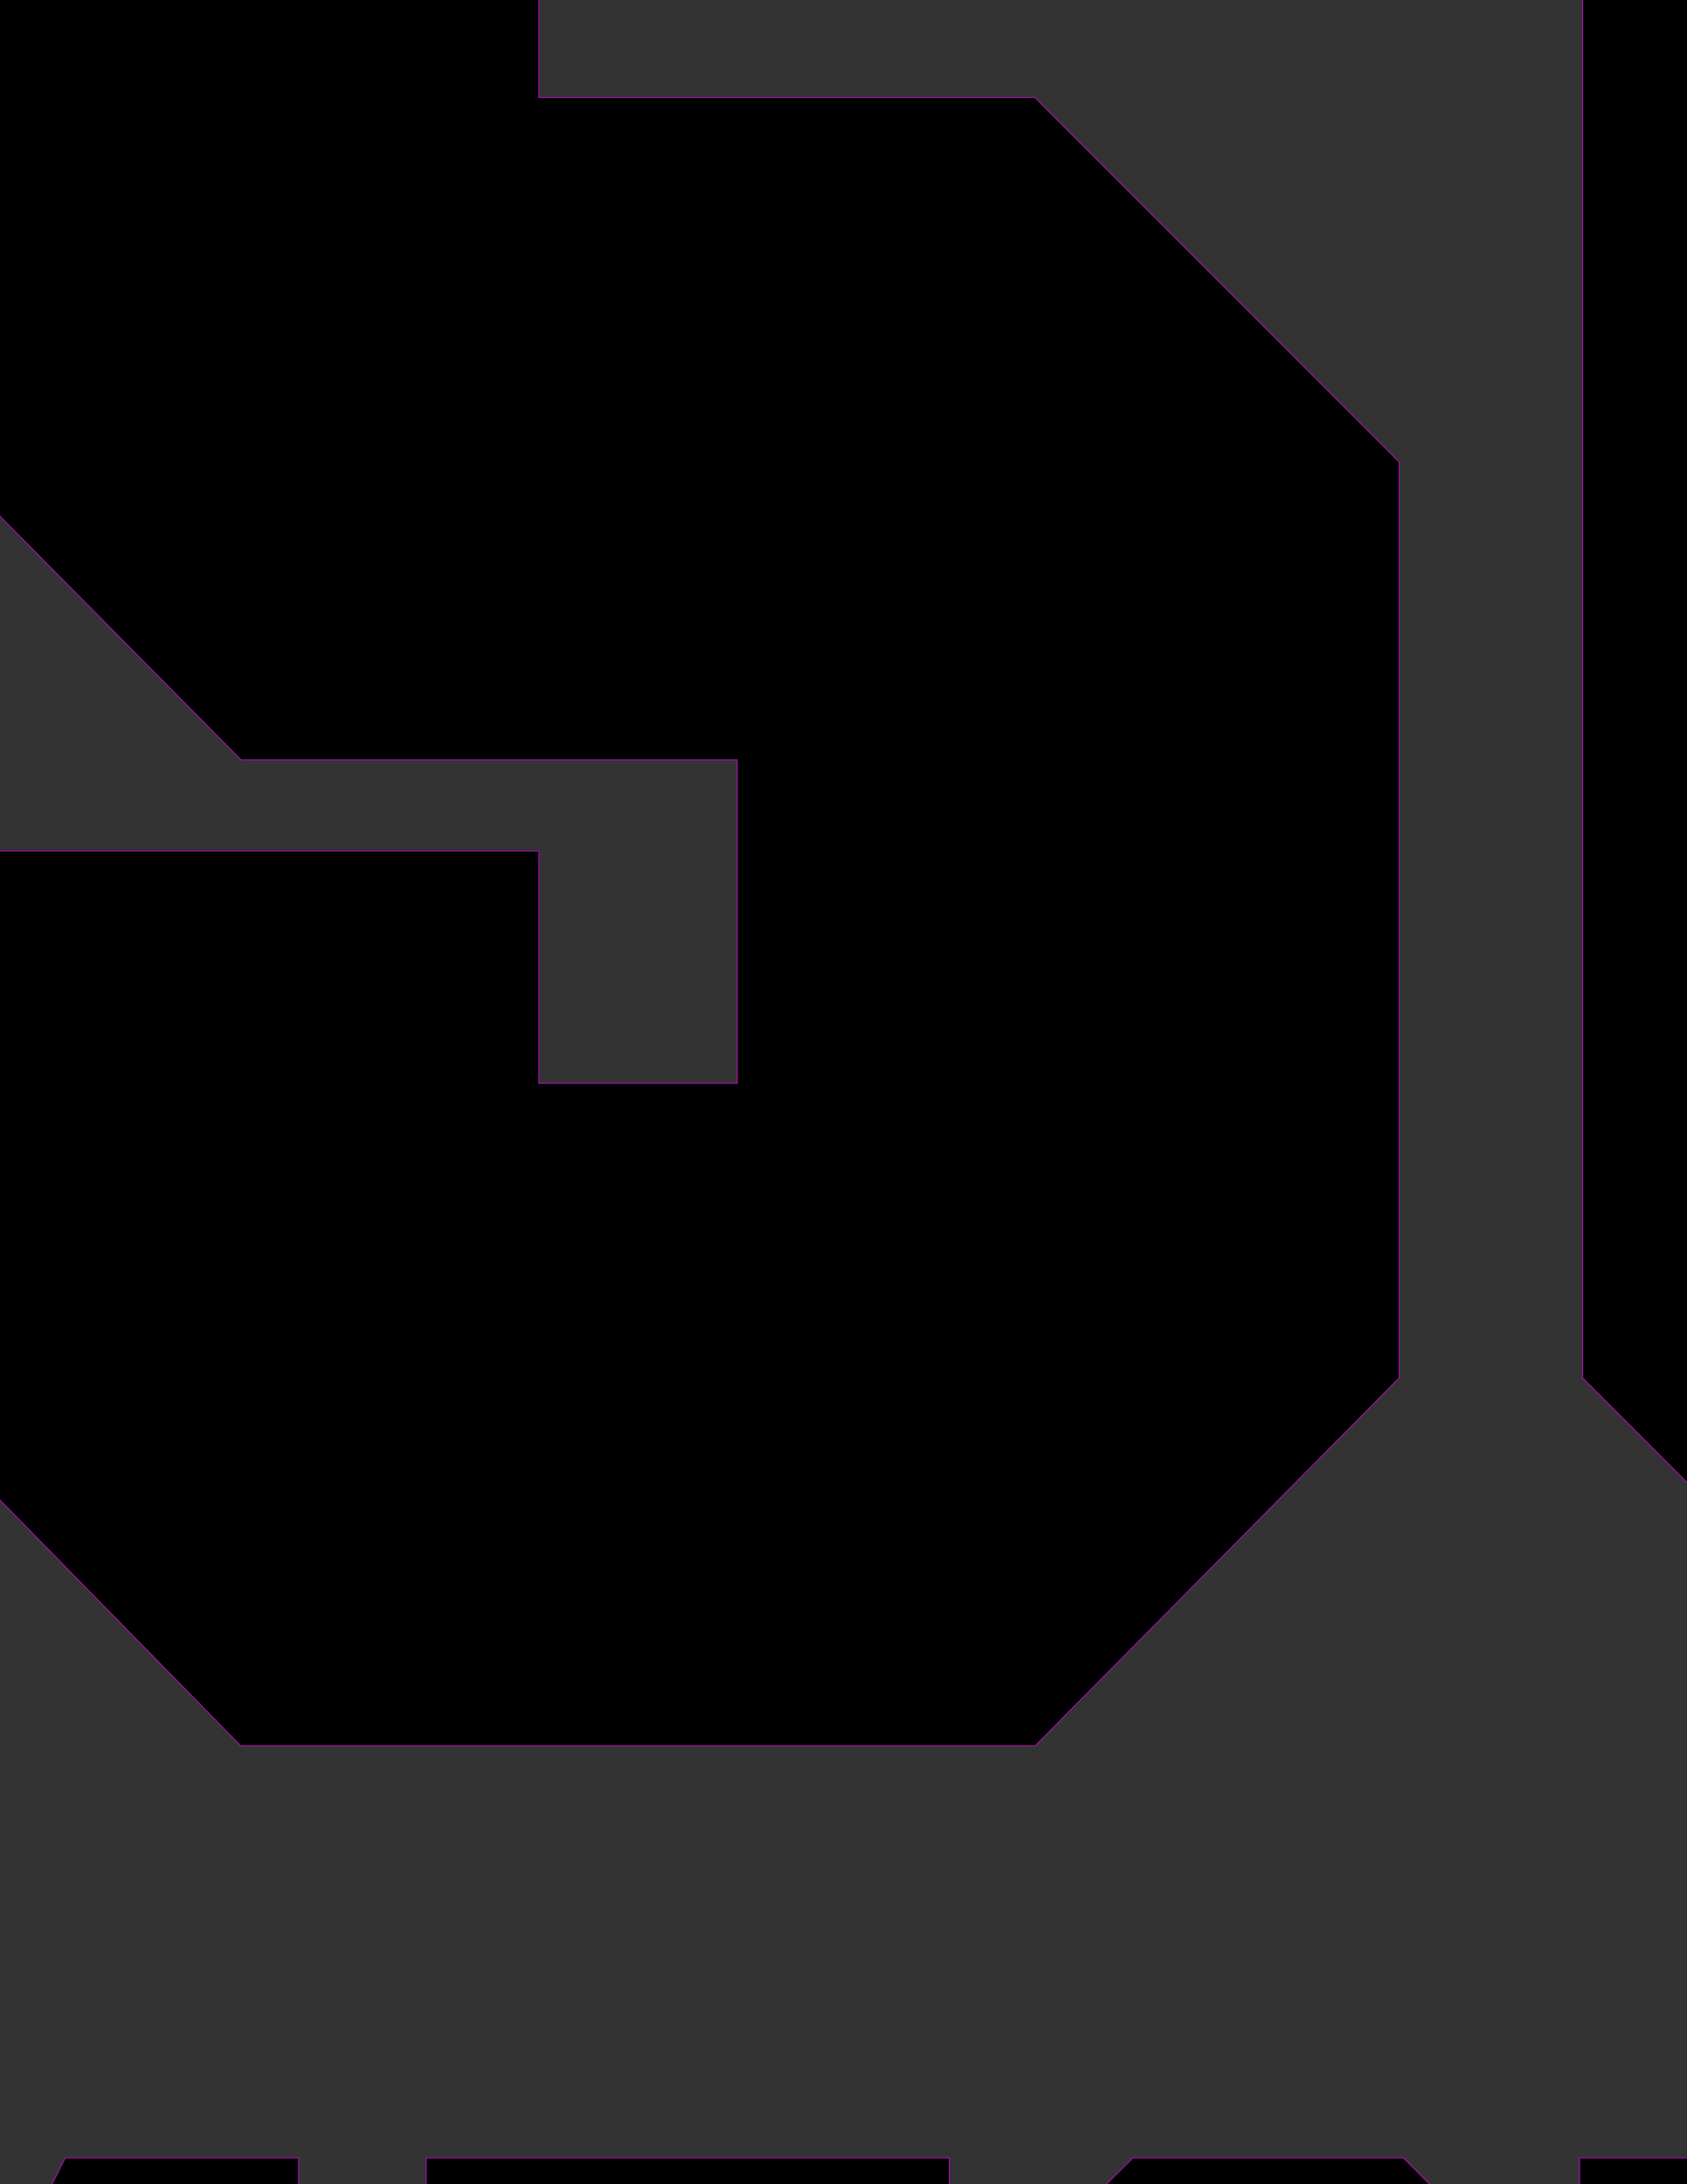 <?xml version="1.0" encoding="UTF-8" standalone="no"?>
<!-- Creator: CorelDRAW -->

<svg
   xml:space="preserve"
   width="8.5in"
   height="11in"
   version="1.1"
   style="shape-rendering:geometricPrecision; text-rendering:geometricPrecision; image-rendering:optimizeQuality; fill-rule:evenodd; clip-rule:evenodd"
   viewBox="0 0 8500 11000"
   id="svg76"
   sodipodi:docname="rr10.svg"
   inkscape:version="1.3.2 (091e20e, 2023-11-25)"
   xmlns:inkscape="http://www.inkscape.org/namespaces/inkscape"
   xmlns:sodipodi="http://sodipodi.sourceforge.net/DTD/sodipodi-0.dtd"
   xmlns="http://www.w3.org/2000/svg"
   xmlns:svg="http://www.w3.org/2000/svg"><rect x="0" y="0" width="8500" height="11000" fill="#333333" stroke="none"/><sodipodi:namedview
   id="namedview76"
   pagecolor="#ffffff"
   bordercolor="#000000"
   borderopacity="0.25"
   inkscape:showpageshadow="2"
   inkscape:pageopacity="0.0"
   inkscape:pagecheckerboard="0"
   inkscape:deskcolor="#d1d1d1"
   inkscape:document-units="in"
   inkscape:zoom="0.28850864"
   inkscape:cx="-2121.2536"
   inkscape:cy="310.21601"
   inkscape:window-width="1800"
   inkscape:window-height="1046"
   inkscape:window-x="0"
   inkscape:window-y="44"
   inkscape:window-maximized="0"
   inkscape:current-layer="Layer_x0020_1" />
 <defs
   id="defs1">
  <style
   type="text/css"
   id="style1">
   <![CDATA[
    .str1 {stroke:black;stroke-width:3;stroke-miterlimit:2.613}
    .str0 {stroke:fuchsia;stroke-width:3;stroke-miterlimit:2.613}
    .fil0 {fill:none}
   ]]>
  </style>
 
   
   
   
  
   
   
  
   
   
  
   
   
  </defs>
 <g
   id="Layer_x0020_1"
   inkscape:label="Layer 1">
  <polygon
   class="fil0 str0"
   points="-28875.15,5743.58 -28035.15,5743.58 -28035.15,9078.58 -33065.15,9078.58 -33065.15,5743.58 -32210.15,5743.58 -32210.15,78.59 -33065.15,78.59 -33065.15,-2290.36 -31606.37,-4171.41 -28875.15,-4171.41 "
   id="polygon1"
   style="fill:#000000" />
  <polygon
   class="fil0 str1"
   points="-32427.65,-2076.41 -31287.65,-3546.41 -29487.65,-3546.41 -29487.65,6383.58 -28647.65,6383.58 -28647.65,8453.58 -32427.65,8453.58 -32427.65,6383.58 -31557.65,6383.58 -31557.65,-546.41 -32427.65,-546.41 "
   id="polygon2"
   style="fill:#000000" />
  <polygon
   class="fil0 str0"
   points="38230.15,-1138.43 37215.15,-1138.43 37215.15,5456.56 38230.15,5456.56 "
   id="polygon3"
   style="fill:#000000" />
  <polygon
   class="fil0 str0"
   points="41565.15,-2622.31 41565.15,6938.59 39730.89,8791.56 35727.52,8791.56 33910.15,6936.72 33910.15,-2620.44 35729.39,-4458.43 39729.03,-4458.43 "
   id="polygon4"
   style="fill:#000000" />
  <path
   id="polygon5"
   style="fill:#000000"
   class="fil0 str0"
   d="M 26771.484 -4472.738 L 24935.364 -2636.617 L 24935.364 1676.148 L 25401.021 2141.785 L 24935.364 2617.147 L 24935.364 6924.276 L 26769.613 8777.242 L 30757.996 8777.242 L 32575.358 6922.404 L 32575.358 2617.147 L 32109.701 2141.785 L 32575.358 1676.148 L 32575.358 -2634.745 L 30756.124 -4472.738 L 26771.484 -4472.738 z M 28255.371 -1152.73 L 29255.351 -1152.73 L 29255.351 477.254 L 28255.371 477.254 L 28255.371 -1152.73 z M 28255.371 3812.256 L 29255.351 3812.256 L 29255.351 5442.24 L 28255.371 5442.24 L 28255.371 3812.256 z " />
  
  
  <polygon
   class="fil0 str0"
   points="22412.17,5456.56 23025.17,5456.56 23025.17,8791.56 17875.17,8791.56 17875.17,5456.56 18952.37,5456.56 20780.81,-1138.43 19875.17,-1138.43 19875.17,31.57 16555.17,31.57 16555.17,-4458.43 24225.17,-4458.43 24225.17,-1078.35 "
   id="polygon8"
   style="fill:#000000" />
  <polygon
   class="fil0 str0"
   points="12325.17,3826.56 11310.17,3826.56 11310.17,5456.56 12325.17,5456.56 "
   id="polygon9"
   style="fill:#000000" />
  <polygon
   class="fil0 str0"
   points="12325.17,-1138.43 11310.17,-1138.43 11310.17,491.56 13809.05,491.56 15645.17,2327.68 15645.17,6938.59 13810.92,8791.56 9826.29,8791.56 7975.17,6940.44 7975.17,-2624.18 9828.15,-4458.43 13809.05,-4458.43 15645.17,-2622.31 15645.17,31.57 12325.17,31.57 "
   id="polygon10"
   style="fill:#000000" />
  <polygon
   class="fil0 str0"
   points="2715.19,-1138.43 2715.19,491.56 5214.07,491.56 7050.18,2327.68 7050.18,6938.59 5215.93,8791.56 1212.56,8791.56 -604.81,6936.72 -604.81,4286.56 2715.19,4286.56 2715.19,5456.56 3715.19,5456.56 3715.19,3826.56 1214.43,3826.56 -604.81,1988.57 -604.81,-4458.43 7050.18,-4458.43 7050.18,-1138.43 "
   id="polygon11"
   style="fill:#000000" />
  <polygon
   class="fil0 str0"
   points="-10851.33,2161.98 -10379.8,2623.9 -10379.8,6938.59 -12214.06,8791.56 -16217.43,8791.56 -18034.8,6936.72 -18034.8,4301.56 -14729.8,4301.56 -14729.8,5456.56 -13699.8,5456.56 -13699.8,3826.56 -15109.8,3826.56 -15109.8,506.56 -13699.8,506.56 -13699.8,-1138.43 -14729.8,-1138.43 -14729.8,31.57 -18034.8,31.57 -18034.8,-2620.44 -16215.56,-4458.43 -12215.92,-4458.43 -10379.8,-2622.31 -10379.8,1690.44 "
   id="polygon12"
   style="fill:#ffffff;stroke:none" />
  <polygon
   class="fil0 str0"
   points="-22369.79,-1138.43 -23369.79,-1138.43 -23369.79,31.57 -26689.79,31.57 -26689.79,-2620.44 -24870.55,-4458.43 -20870.91,-4458.43 -19034.79,-2622.31 -19034.79,1100.07 -23369.79,4895.07 -23369.79,5456.56 -22369.79,5456.56 -22369.79,4301.56 -19034.79,4301.56 -19034.79,8791.56 -26689.79,8791.56 -26689.79,3367.95 -22369.79,-412.04 "
   id="polygon13"
   style="fill:#ffffff;stroke:none" />
  <polygon
   class="fil0 str1"
   points="-21717.29,-1763.43 -23982.29,-1763.43 -23982.29,-593.43 -26052.29,-593.43 -26052.29,-2363.43 -24597.29,-3833.43 -21117.29,-3833.43 -19647.29,-2363.43 -19647.29,816.57 -23982.29,4611.56 -23982.29,6096.56 -21717.29,6096.56 -21717.29,4926.56 -19647.29,4926.56 -19647.29,8166.56 -26052.29,8166.56 -26052.29,3654.06 -21717.29,-140.93 "
   id="polygon14"
   style="fill:#000000;stroke:none" />
  <polygon
   class="fil0 str1"
   points="-10992.3,1431.56 -11727.3,2166.56 -10992.3,2886.56 -10992.3,6681.56 -12462.3,8166.56 -15942.3,8166.56 -17397.3,6681.56 -17397.3,4926.56 -15327.3,4926.56 -15327.3,6096.56 -13062.3,6096.56 -13062.3,3201.56 -14472.3,3201.56 -14472.3,1131.56 -13062.3,1131.56 -13062.3,-1763.43 -15327.3,-1763.43 -15327.3,-593.43 -17397.3,-593.43 -17397.3,-2363.43 -15942.3,-3833.43 -12462.3,-3833.43 -10992.3,-2363.43 "
   id="polygon15"
   style="fill:#000000;stroke:none" />
  <g
   id="_105553219224160"
   style="fill:#000000">
   <polygon
   class="fil0 str0"
   points="-2534.81,2201.56 -1694.81,2201.56 -1694.81,8791.56 -6724.81,8791.56 -6724.81,5551.56 -9349.81,5551.56 -9349.81,2498.41 -5855.28,-4458.43 -2534.81,-4458.43 "
   id="polygon16"
   style="fill:#000000" />
   <polygon
   class="fil0 str0"
   points="-5624.93,1927.02 -5808.98,2293.67 -5624.93,2293.67 "
   id="polygon17"
   style="fill:#000000" />
  </g>
  <g
   id="_105553219225312"
   style="fill:#000000">
   <polygon
   class="fil0 str1"
   points="-5229.81,316.57 -6489.81,2826.56 -5229.81,2826.56 "
   id="polygon18"
   style="fill:#000000" />
   <polygon
   class="fil0 str1"
   points="-3159.81,-3833.43 -3159.81,2826.56 -2319.81,2826.56 -2319.81,4926.56 -3159.81,4926.56 -3159.81,6081.56 -2319.81,6081.56 -2319.81,8166.56 -6099.81,8166.56 -6099.81,6081.56 -5229.81,6081.56 -5229.81,4926.56 -8724.81,4926.56 -8724.81,2646.56 -5469.81,-3833.43 "
   id="polygon19"
   style="fill:#000000" />
  </g>
  <polygon
   class="fil0 str1"
   points="6437.68,-1763.43 2102.69,-1763.43 2102.69,1116.56 4967.69,1116.56 6437.68,2586.56 6437.68,6681.56 4967.69,8166.56 1487.69,8166.56 32.69,6681.56 32.69,4911.56 2102.69,4911.56 2102.69,6096.56 4367.69,6096.56 4367.69,3186.56 1492.69,3186.56 32.69,1719.06 32.69,-3833.43 6437.68,-3833.43 "
   id="polygon20"
   style="fill:#000000" />
  <polygon
   class="fil0 str1"
   points="15032.67,-593.43 12962.67,-593.43 12962.67,-1763.43 10682.67,-1763.43 10682.67,1116.56 13557.67,1116.56 15032.67,2586.56 15032.67,6681.56 13562.67,8166.56 10097.67,8166.56 8612.67,6681.56 8612.67,-2363.43 10097.67,-3833.43 13562.67,-3833.43 15032.67,-2363.43 "
   id="polygon21"
   style="fill:#000000" />
  <polygon
   class="fil0 str1"
   points="12962.67,3186.56 10682.67,3186.56 10682.67,6096.56 12962.67,6096.56 "
   id="polygon22"
   style="fill:#000000" />
  <polygon
   class="fil0 str1"
   points="23612.67,-1158.43 21602.67,6096.56 22412.67,6096.56 22412.67,8166.56 18512.67,8166.56 18512.67,6096.56 19440.17,6096.56 21615.17,-1763.43 19262.67,-1763.43 19262.67,-593.43 17192.67,-593.43 17192.67,-3833.43 23612.67,-3833.43 "
   id="polygon23"
   style="fill:#000000" />
  <path
   id="polygon24"
   style="fill:#ffffff"
   class="fil0 str1"
   d="M 27042.867 -3847.738 L 25572.876 -2377.747 L 25572.876 1417.257 L 26292.867 2137.268 L 25572.876 2872.253 L 25572.876 6667.257 L 27042.867 8152.242 L 30507.853 8152.242 L 31962.85 6667.257 L 31962.85 2872.253 L 31242.859 2137.268 L 31962.85 1417.257 L 31962.85 -2377.747 L 30507.853 -3847.738 L 27042.867 -3847.738 z M 27642.863 -1777.73 L 29892.863 -1777.73 L 29892.863 1102.254 L 27642.863 1102.254 L 27642.863 -1777.73 z M 27642.863 3172.262 L 29892.863 3172.262 L 29892.863 6082.255 L 27642.863 6082.255 L 27642.863 3172.262 z " />
  
  
  <polygon
   class="fil0 str1"
   points="40952.65,-2363.43 40952.65,6681.56 39482.65,8166.56 36002.65,8166.56 34547.65,6681.56 34547.65,-2363.43 36002.65,-3833.43 39482.65,-3833.43 "
   id="polygon27"
   style="fill:#000000" />
  <polygon
   class="fil0 str1"
   points="38882.65,-1763.43 36617.65,-1763.43 36617.65,6096.56 38882.65,6096.56 "
   id="polygon28"
   style="fill:#000000" />
  <g
   id="_105553219230400"
   style="fill:#ffffff;stroke:none"
   transform="translate(308.995)">
   <path
   id="polygon29"
   style="fill:#000000;stroke:none"
   class="fil0 str0"
   d="M 11472.601 10867.493 L 10836.167 11503.927 L 10836.167 12976.054 L 10974.412 13114.319 L 10836.167 13255.432 L 10836.167 14725.301 L 11471.848 15367.493 L 12836.208 15367.493 L 13466.152 14724.548 L 13466.152 13255.432 L 13327.907 13114.319 L 13466.152 12976.054 L 13466.152 11504.7 L 12835.455 10867.493 L 11472.601 10867.493 z M 12026.17 12057.495 L 12276.17 12057.495 L 12276.17 12517.497 L 12026.17 12517.497 L 12026.17 12057.495 z M 12026.17 13712.484 L 12276.17 13712.484 L 12276.17 14172.485 L 12026.17 14172.485 L 12026.17 13712.484 z " />
   
   
   <path
   id="polygon32"
   style="fill:#ffffff;stroke:none"
   class="fil0 str1"
   d="M 11580.328 11117.493 L 11090.318 11607.483 L 11090.318 12872.498 L 11330.328 13112.488 L 11090.318 13357.483 L 11090.318 14622.498 L 11580.328 15117.493 L 12735.317 15117.493 L 13220.322 14622.498 L 13220.322 13357.483 L 12980.312 13112.488 L 13220.322 12872.498 L 13220.322 11607.483 L 12735.317 11117.493 L 11580.328 11117.493 z M 11780.32 11807.495 L 12530.32 11807.495 L 12530.32 12767.497 L 11780.32 12767.497 L 11780.32 11807.495 z M 11780.32 13457.499 L 12530.32 13457.499 L 12530.32 14427.49 L 11780.32 14427.49 L 11780.32 13457.499 z " />
   
   
  </g>
  <polygon
   class="fil0 str0"
   points="-6947.44,15367.49 -8707.44,15367.49 -8707.44,14172.49 -8422.44,14172.49 -8422.44,12367.49 -8707.44,12367.49 -8707.44,11521.91 -8199.93,10867.49 -7227.44,10867.49 -7227.44,14172.49 -6947.44,14172.49 "
   id="polygon35"
   style="fill:#ffffff;stroke:none" /><polygon
   class="fil0 str1"
   points="-7473.28,11117.49 -7473.28,14427.49 -7193.28,14427.49 -7193.28,15117.49 -8453.28,15117.49 -8453.28,14427.49 -8163.28,14427.49 -8163.28,12117.49 -8453.28,12117.49 -8453.28,11607.49 -8073.28,11117.49 "
   id="polygon36"
   style="fill:#ff6600" />
  <path
   id="polygon37"
   style="fill:#ffffff;stroke:none"
   class="fil0 str0"
   d="M -6061.584 10867.493 L -6692.281 11504.7 L -6692.281 12447.489 L -5502.279 12447.489 L -5502.279 12057.495 L -5252.279 12057.495 L -5252.279 12239.054 L -6692.281 13499.044 L -6692.281 15367.493 L -4057.271 15367.493 L -4057.271 13787.496 L -5207.113 13787.496 L -4057.271 12780.904 L -4057.271 11503.927 L -4693.726 10867.493 L -6061.584 10867.493 z M -5252.279 13827.047 L -5252.279 14172.485 L -5502.279 14172.485 L -5502.279 14045.898 L -5252.279 13827.047 z " /><polygon
   class="fil0 str1"
   points="-5748.12,12197.49 -6438.12,12197.49 -6438.12,11607.49 -5953.12,11117.49 -4793.12,11117.49 -4303.12,11607.49 -4303.12,12667.49 -5748.12,13932.49 -5748.12,14427.49 -4993.12,14427.49 -4993.12,14037.49 -4303.12,14037.49 -4303.12,15117.49 -6438.12,15117.49 -6438.12,13613.33 -4993.12,12348.33 -4993.12,11807.49 -5748.12,11807.49 "
   id="polygon39"
   style="fill:#ff6600" />
  <polygon
   class="fil0 str0"
   points="-1144.38,14725.3 -1780.08,15367.49 -3149.43,15367.49 -3779.38,14724.55 -3779.38,13787.49 -2594.38,13787.49 -2594.38,14172.49 -2334.38,14172.49 -2334.38,13712.49 -2804.38,13712.49 -2804.38,12522.49 -2334.38,12522.49 -2334.38,12057.49 -2594.38,12057.49 -2594.38,12447.49 -3779.38,12447.49 -3779.38,11504.69 -3148.69,10867.49 -1780.83,10867.49 -1144.38,11503.93 -1144.38,12976.05 -1284,13115.66 -1144.38,13252.43 "
   id="polygon40"
   style="fill:#ffffff;stroke:none" /><polygon
   class="fil0 str1"
   points="-1390.21,13357.49 -1390.21,14622.49 -1880.21,15117.49 -3040.21,15117.49 -3525.21,14622.49 -3525.21,14037.49 -2835.21,14037.49 -2835.21,14427.49 -2080.21,14427.49 -2080.21,13462.49 -2550.21,13462.49 -2550.21,12772.49 -2080.21,12772.49 -2080.21,11807.49 -2835.21,11807.49 -2835.21,12197.49 -3525.21,12197.49 -3525.21,11607.49 -3040.21,11117.49 -1880.21,11117.49 -1390.21,11607.49 -1390.21,12872.49 -1635.21,13117.49 "
   id="polygon41"
   style="fill:#ff6600" />
  <g
   id="_105553219092032"
   style="fill:#000000">
   <polygon
   class="fil0 str0"
   points="1503.31,13087.49 1783.31,13087.49 1783.31,15367.49 23.31,15367.49 23.31,14287.49 -851.69,14287.49 -851.69,13218.23 329.12,10867.49 1503.31,10867.49 "
   id="polygon42"
   style="fill:#000000" />
   <polygon
   class="fil0 str1"
   points="1257.47,11117.49 1257.47,13337.49 1537.47,13337.49 1537.47,14037.49 1257.47,14037.49 1257.47,14427.49 1537.47,14427.49 1537.47,15117.49 277.47,15117.49 277.47,14427.49 567.47,14427.49 567.47,14037.49 -597.53,14037.49 -597.53,13277.49 487.47,11117.49 "
   id="polygon43"
   style="fill:#000000" />
   <polygon
   class="fil0 str1"
   points="567.47,12506.65 149.97,13337.49 567.47,13337.49 "
   id="polygon44"
   style="fill:#000000" />
  </g>
  <g
   id="_105553219087808"
   style="fill:#000000">
   <polygon
   class="fil0 str0"
   points="3337.91,12057.49 3337.91,12517.49 4146.47,12517.49 4782.91,13153.93 4782.91,14725.3 4147.21,15367.49 2777.86,15367.49 2147.91,14724.55 2147.91,13782.49 3337.91,13782.49 3337.91,14172.49 3587.91,14172.49 3587.91,13712.49 2778.6,13712.49 2147.91,13075.29 2147.91,10867.49 4782.91,10867.49 4782.91,12057.49 "
   id="polygon45"
   style="fill:#000000" />
   <polygon
   class="fil0 str1"
   points="4537.07,11807.49 3092.07,11807.49 3092.07,12767.49 4047.07,12767.49 4537.07,13257.49 4537.07,14622.49 4047.07,15117.49 2887.07,15117.49 2402.07,14622.49 2402.07,14032.49 3092.07,14032.49 3092.07,14427.49 3847.07,14427.49 3847.07,13457.49 2888.74,13457.49 2402.07,12968.33 2402.07,11117.49 4537.07,11117.49 "
   id="polygon46"
   style="fill:#000000" />
  </g>
  <g
   id="_105553219087936"
   style="fill:#000000">
   <polygon
   class="fil0 str0"
   points="6516.55,13712.49 6261.55,13712.49 6261.55,14172.49 6516.55,14172.49 "
   id="polygon47"
   style="fill:#000000" />
   <polygon
   class="fil0 str0"
   points="6516.55,12057.49 6261.55,12057.49 6261.55,12517.49 7070.11,12517.49 7706.55,13153.93 7706.55,14725.3 7070.85,15367.49 5708,15367.49 5066.56,14726.05 5066.56,11503.19 5708.74,10867.49 7070.11,10867.49 7706.55,11503.93 7706.55,12447.49 6516.55,12447.49 "
   id="polygon48"
   style="fill:#000000" />
   <polygon
   class="fil0 str1"
   points="7460.72,12197.49 6770.72,12197.49 6770.72,11807.49 6010.72,11807.49 6010.72,12767.49 6969.05,12767.49 7460.72,13257.49 7460.72,14622.49 6970.72,15117.49 5815.72,15117.49 5320.72,14622.49 5320.72,11607.49 5815.72,11117.49 6970.72,11117.49 7460.72,11607.49 "
   id="polygon49"
   style="fill:#000000" />
   <polygon
   class="fil0 str1"
   points="6770.72,13457.49 6010.72,13457.49 6010.72,14427.49 6770.72,14427.49 "
   id="polygon50"
   style="fill:#000000" />
  </g>
  <g
   id="_105553219087360"
   style="fill:#000000">
   <polygon
   class="fil0 str0"
   points="10008.04,14172.49 10199.24,14172.49 10199.24,15367.49 8399.24,15367.49 8399.24,14172.49 8768.28,14172.49 9354.67,12057.49 9149.24,12057.49 9149.24,12447.49 7959.24,12447.49 7959.24,10867.49 10599.24,10867.49 10599.24,12041.52 "
   id="polygon51"
   style="fill:#000000" />
   <polygon
   class="fil0 str1"
   points="10353.4,12009.15 9683.4,14427.49 9953.4,14427.49 9953.4,15117.49 8653.4,15117.49 8653.4,14427.49 8962.57,14427.49 9687.57,11807.49 8903.4,11807.49 8903.4,12197.49 8213.4,12197.49 8213.4,11117.49 10353.4,11117.49 "
   id="polygon52"
   style="fill:#000000" />
  </g>
  <g
   id="_105553219085696"
   style="fill:#000000">
   <polygon
   class="fil0 str0"
   points="-10321.37,12057.49 -10576.37,12057.49 -10576.37,14172.49 -10321.37,14172.49 "
   id="polygon53"
   style="fill:#000000" />
   <polygon
   class="fil0 str0"
   points="-9126.37,11503.93 -9126.37,14725.3 -9762.07,15367.49 -11131.42,15367.49 -11761.37,14724.55 -11761.37,11504.69 -11130.67,10867.49 -9762.81,10867.49 "
   id="polygon54"
   style="fill:#000000" />
   <polygon
   class="fil0 str1"
   points="-9372.2,11607.49 -9372.2,14622.49 -9862.2,15117.49 -11022.2,15117.49 -11507.2,14622.49 -11507.2,11607.49 -11022.2,11117.49 -9862.2,11117.49 "
   id="polygon55"
   style="fill:#000000" />
   <polygon
   class="fil0 str1"
   points="-10062.2,11807.49 -10817.2,11807.49 -10817.2,14427.49 -10062.2,14427.49 "
   id="polygon56"
   style="fill:#000000" />
  </g>
  <polygon
   class="fil0 str0"
   points="25055.29,14342.74 25378.3,14342.74 25378.3,15472.74 22137.64,15472.74 22137.64,14342.74 22459.7,14342.74 23202.19,10972.74 24296.43,10972.74 "
   id="polygon57"
   style="fill:#ffffff;stroke:none" />
  <g
   id="_105553219089312"
   style="fill:#000000;stroke:none">
   <polygon
   class="fil0 str0"
   points="19663.55,12027.83 19340.54,12027.83 19340.54,10897.83 22581.2,10897.83 22581.2,12027.83 22259.14,12027.83 21516.65,15397.83 20422.42,15397.83 "
   id="polygon58"
   style="fill:#000000;stroke:none" />
   <polygon
   class="fil0 str1"
   points="21315.74,15147.83 22058.23,11777.83 22331.2,11777.83 22331.2,11147.83 21113.74,11147.83 21113.74,11777.83 21370.33,11777.83 21315.74,12057.83 20611.46,12067.83 20551.41,11777.83 20808,11777.83 20808,11147.83 19590.54,11147.83 19590.54,11777.83 19863.52,11777.83 20622.38,15147.83 "
   id="polygon59"
   style="fill:#000000;stroke:none" />
   <polygon
   class="fil0 str1"
   points="20966.33,13582.83 20769.79,12502.83 21212,12502.83 "
   id="polygon60"
   style="fill:#000000;stroke:none" />
  </g>
  <path
   id="polygon61"
   style="fill:#000000;stroke:none"
   class="fil0 str1"
   d="M 23403.117 11222.738 L 22660.604 14592.733 L 22387.634 14592.733 L 22387.634 15222.738 L 23605.103 15222.738 L 23605.103 14592.733 L 23348.511 14592.733 L 23403.117 14312.744 L 24107.381 14302.734 L 24167.44 14592.733 L 23910.828 14592.733 L 23910.828 15222.738 L 25128.296 15222.738 L 25128.296 14592.733 L 24855.326 14592.733 L 24096.456 11222.738 L 23403.117 11222.738 z M 23752.523 12787.74 L 23949.056 13867.737 L 23506.836 13867.737 L 23752.523 12787.74 z " />
  
  <polygon
   class="fil0 str0"
   points="17287.47,14319.37 17587.47,14319.37 17587.47,13739.37 18727.47,13739.37 18727.47,14862.92 18131.02,15459.36 16749.73,15459.36 16147.48,14863.72 16147.48,11560.83 16748.92,10959.38 18131.83,10959.38 18727.47,11561.64 18727.47,12679.38 17587.47,12679.38 17587.47,12099.38 17287.47,12099.38 "
   id="polygon63"
   style="fill:#ffffff;stroke:none" /><polygon
   class="fil0 str1"
   points="17837.47,13989.37 17837.47,14569.37 17037.47,14569.37 17037.47,11849.38 17837.47,11849.38 17837.47,12429.38 18477.47,12429.38 18477.47,11664.38 18027.47,11209.38 16852.47,11209.38 16397.48,11664.38 16397.48,14759.36 16852.47,15209.36 18027.47,15209.36 18477.47,14759.36 18477.47,13989.37 "
   id="polygon64"
   style="fill:#000000;stroke:none" />
  <g
   id="_105553219082976"
   style="fill:#000000">
   <polygon
   class="fil0 str0"
   points="29151.78,11540.62 29038.64,11540.62 29038.64,10935.45 29643.81,10935.45 29643.81,11411.65 29551.23,11735.45 29093.39,11735.45 "
   id="polygon65"
   style="fill:#000000" />
  </g>
  <polygon
   class="fil0 str1"
   points="29493.81,11390.62 29493.81,11085.45 29188.64,11085.45 29188.64,11390.62 29353.33,11390.62 29294.93,11585.45 29438.1,11585.45 "
   id="polygon66"
   style="fill:#000000" />
  <g
   id="_105553219079776"
   style="fill:#000000">
   <polygon
   class="fil0 str0"
   points="29929.57,11554.5 29816.42,11554.5 29816.42,10949.34 30421.59,10949.34 30421.59,11425.53 30329,11749.34 29871.17,11749.34 "
   id="polygon67"
   style="fill:#000000" />
  </g>
  <polygon
   class="fil0 str1"
   points="30271.59,11404.5 30271.59,11099.34 29966.42,11099.34 29966.42,11404.5 30131.11,11404.5 30072.71,11599.34 30215.88,11599.34 "
   id="polygon68"
   style="fill:#000000" />
  <g
   id="_105553219077280"
   style="fill:#000000">
   <polygon
   class="fil0 str0"
   points="30707.35,11568.39 30594.2,11568.39 30594.2,10963.22 31199.36,10963.22 31199.36,11439.41 31106.78,11763.22 30648.95,11763.22 "
   id="polygon69"
   style="fill:#000000" />
  </g>
  <polygon
   class="fil0 str1"
   points="31049.36,11418.39 31049.36,11113.22 30744.2,11113.22 30744.2,11418.39 30908.89,11418.39 30850.5,11613.22 30993.66,11613.22 "
   id="polygon70"
   style="fill:#000000" />
  <g
   id="_105553219078528"
   style="fill:#000000">
   <polygon
   class="fil0 str0"
   points="31485.12,11582.28 31371.98,11582.28 31371.98,10977.11 31977.14,10977.11 31977.14,11453.3 31884.57,11777.11 31426.73,11777.11 "
   id="polygon71"
   style="fill:#000000" />
  </g>
  <polygon
   class="fil0 str1"
   points="31827.14,11432.28 31827.14,11127.11 31521.98,11127.11 31521.98,11432.28 31686.67,11432.28 31628.28,11627.11 31771.44,11627.11 "
   id="polygon72"
   style="fill:#000000" />
  <g
   id="_105553219077152"
   style="fill:#000000">
   <polygon
   class="fil0 str0"
   points="32262.9,11596.17 32149.76,11596.17 32149.76,10991 32754.93,10991 32754.93,11467.19 32662.35,11791 32204.51,11791 "
   id="polygon73"
   style="fill:#000000" />
  </g>
  <polygon
   class="fil0 str1"
   points="32604.93,11446.17 32604.93,11141 32299.76,11141 32299.76,11446.17 32464.45,11446.17 32406.05,11641 32549.22,11641 "
   id="polygon74"
   style="fill:#000000" />
  <g
   id="_105553219090336"
   style="fill:#000000">
   <polygon
   class="fil0 str0"
   points="33040.69,11610.05 32927.54,11610.05 32927.54,11004.88 33532.7,11004.88 33532.7,11481.07 33440.12,11804.88 32982.29,11804.88 "
   id="polygon75"
   style="fill:#000000" />
  </g>
  <polygon
   class="fil0 str1"
   points="33382.7,11460.05 33382.7,11154.88 33077.54,11154.88 33077.54,11460.05 33242.23,11460.05 33183.83,11654.88 33327,11654.88 "
   id="polygon76"
   style="fill:#000000" />
 </g>
</svg>
